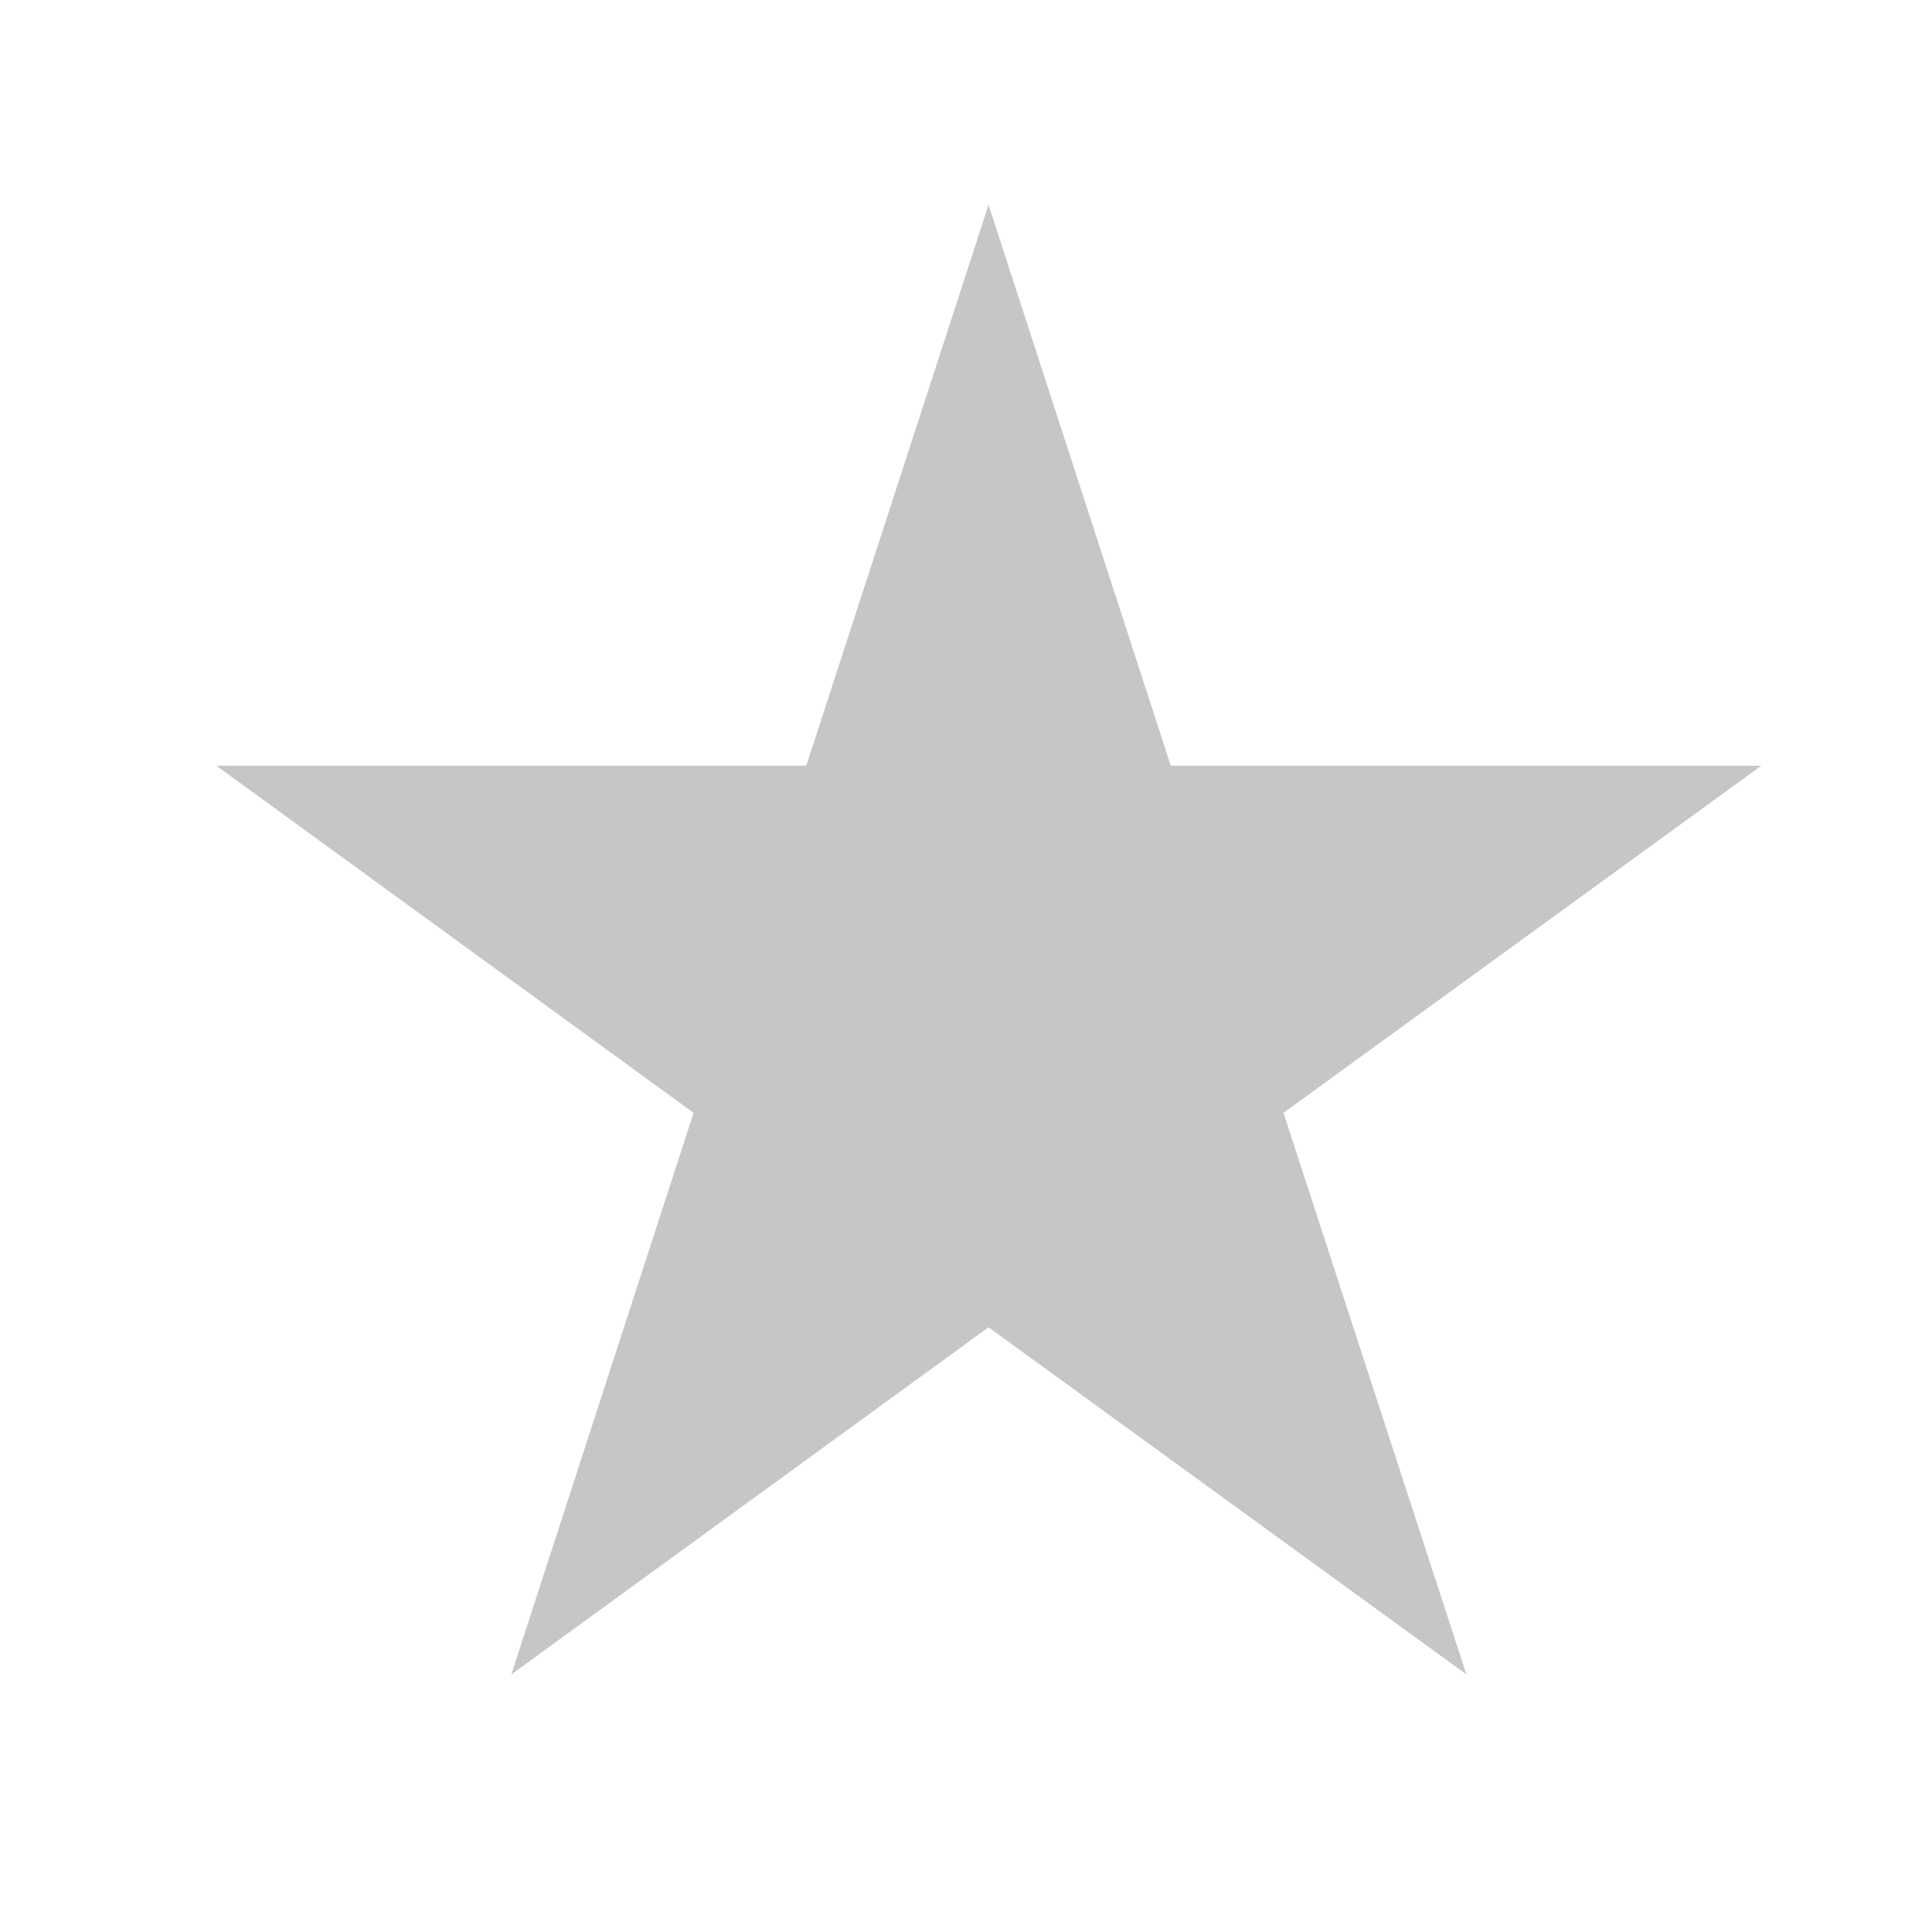 <?xml version="1.0" encoding="UTF-8"?>
<svg id="Calque_1" xmlns="http://www.w3.org/2000/svg" version="1.1" viewBox="0 0 30 30">
  <!-- Generator: Adobe Illustrator 29.3.1, SVG Export Plug-In . SVG Version: 2.1.0 Build 151)  -->
  <defs>
    <style>
      .st0 {
        fill: #c6c6c6;
      }
    </style>
  </defs>
  <polygon class="st0" points="15.35 3.18 18.18 11.89 27.35 11.89 19.93 17.28 22.77 26 15.35 20.61 7.94 26 10.77 17.28 3.36 11.89 12.52 11.89 15.35 3.18"/>
</svg>